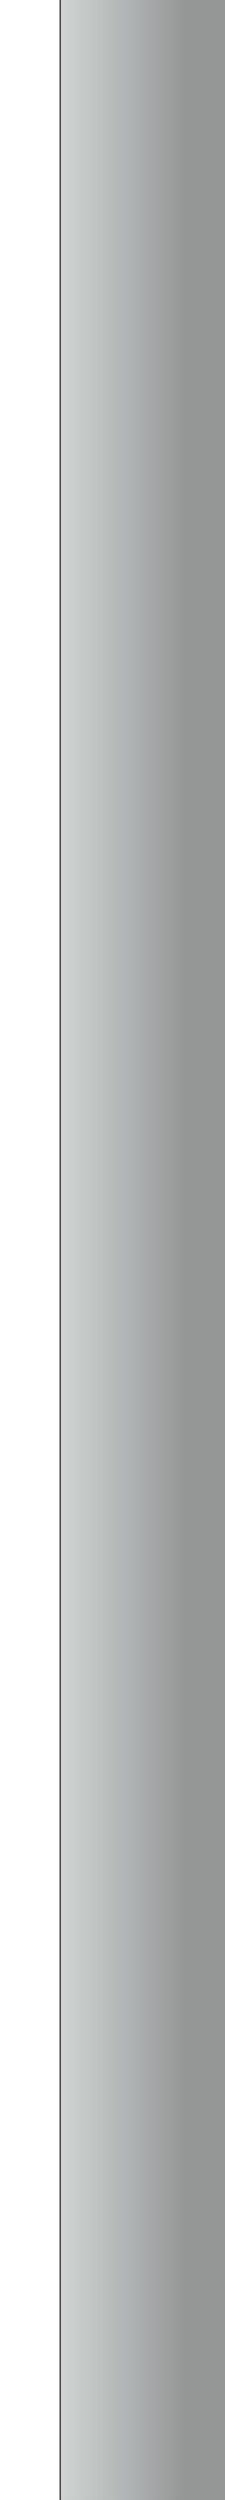 <?xml version="1.0" encoding="utf-8"?>
<!-- Generator: Adobe Illustrator 21.1.0, SVG Export Plug-In . SVG Version: 6.00 Build 0)  -->
<svg version="1.1" id="Слой_1" xmlns="http://www.w3.org/2000/svg" xmlns:xlink="http://www.w3.org/1999/xlink" x="0px" y="0px"
	 viewBox="0 0 17 188.4" style="enable-background:new 0 0 17 188.4;" xml:space="preserve">
<rect x="0" y="0" width="17" height="188.4" fill="#333333" stroke="none"/>
<style type="text/css">
	.st0{fill:url(#SVGID_1_);}
	.st1{fill:url(#SVGID_2_);}
</style>
<linearGradient id="SVGID_1_" gradientUnits="userSpaceOnUse" x1="4.57" y1="94.4" x2="16.97" y2="94.4" gradientTransform="matrix(1 0 0 -1 0 188.6)">
	<stop  offset="0" style="stop-color:#D0D5D4"/>
	<stop  offset="0.756" style="stop-color:#959797"/>
	<stop  offset="1" style="stop-color:#959797"/>
</linearGradient>
<rect x="4.6" class="st0" width="12.4" height="188.4"/>
<linearGradient id="SVGID_2_" gradientUnits="userSpaceOnUse" x1="-45.975" y1="142.625" x2="50.475" y2="46.175" gradientTransform="matrix(1 0 0 -1 0 188.6)">
	<stop  offset="0" style="stop-color:#FFFFFF"/>
	<stop  offset="1" style="stop-color:#FFFFFF"/>
</linearGradient>
<rect class="st1" width="4.5" height="188.4"/>
</svg>
